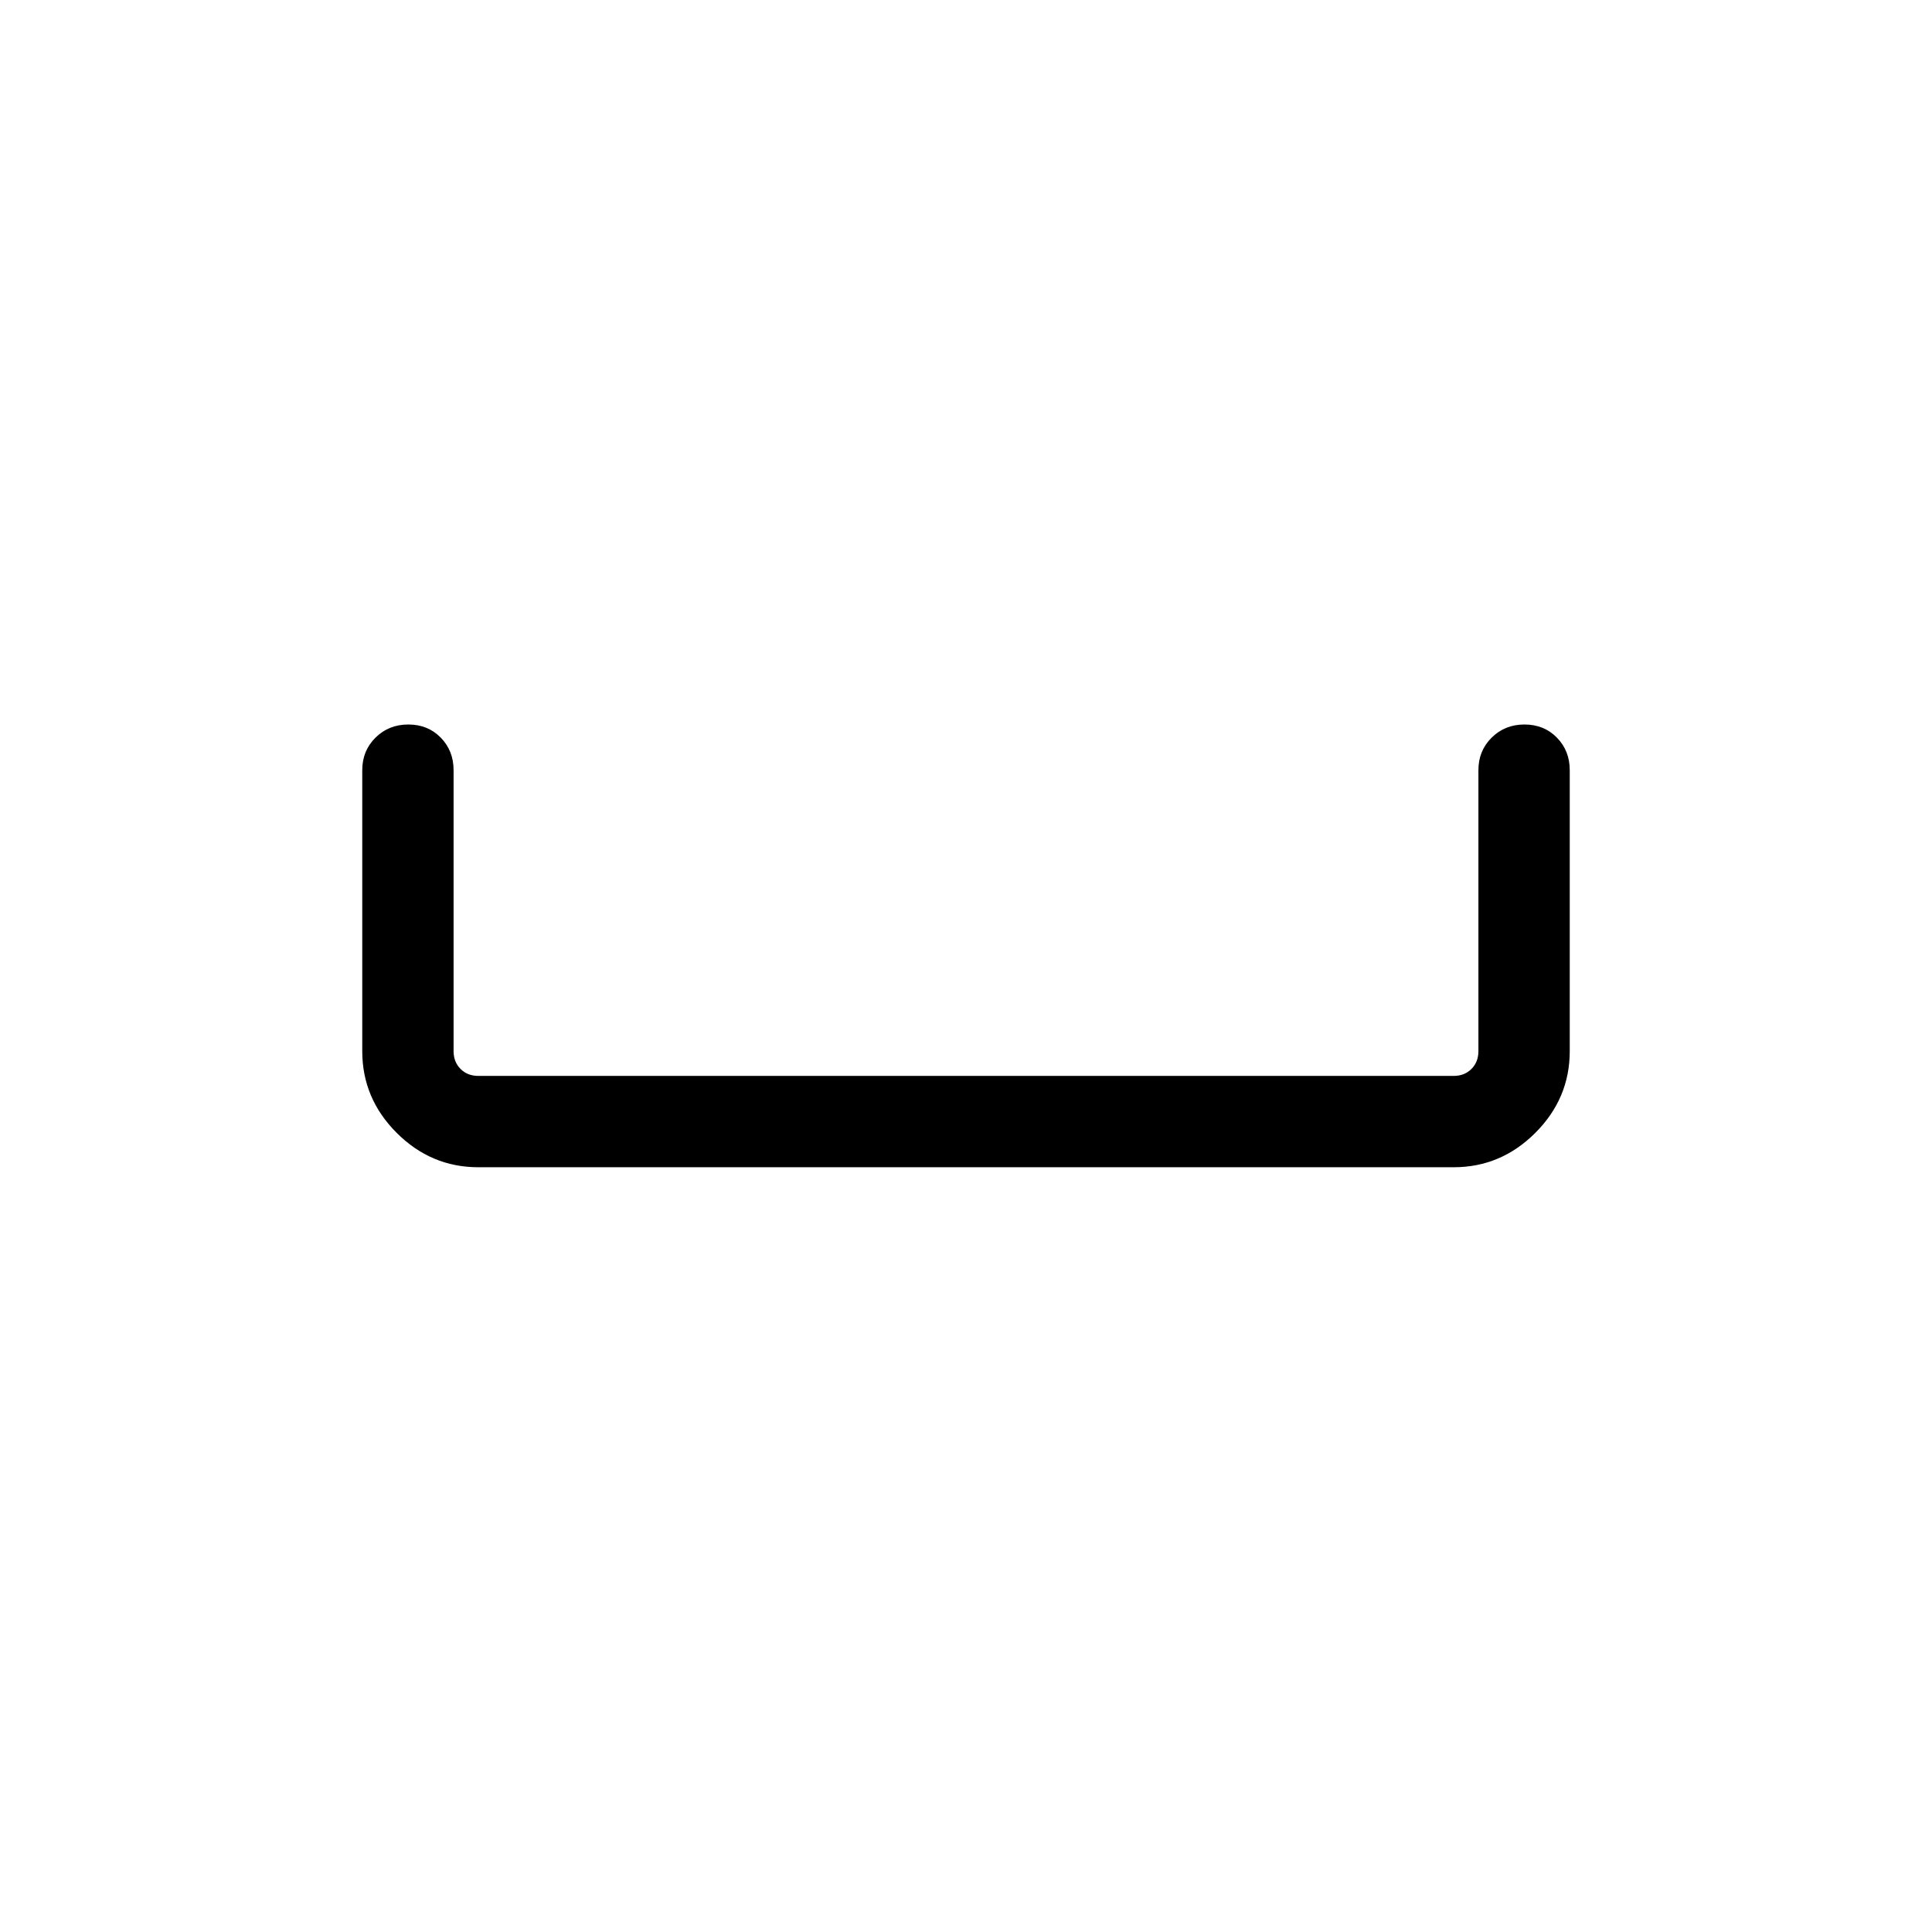 <svg xmlns="http://www.w3.org/2000/svg" height="48" viewBox="0 -960 960 960" width="48"><path d="M237.694-380.001q-23.5 0-40.596-17.097-17.097-17.096-17.097-40.596v-139.614q0-9.644 6.581-16.168 6.58-6.524 16.307-6.524 9.727 0 16.112 6.524 6.384 6.524 6.384 16.168v139.614q0 5.385 3.462 8.847 3.462 3.462 8.847 3.462h484.612q5.385 0 8.847-3.462 3.462-3.462 3.462-8.847v-139.614q0-9.644 6.58-16.168 6.58-6.524 16.307-6.524 9.728 0 16.112 6.524 6.385 6.524 6.385 16.168v139.614q0 23.5-17.097 40.596-17.096 17.097-40.596 17.097H237.694Z"/></svg>